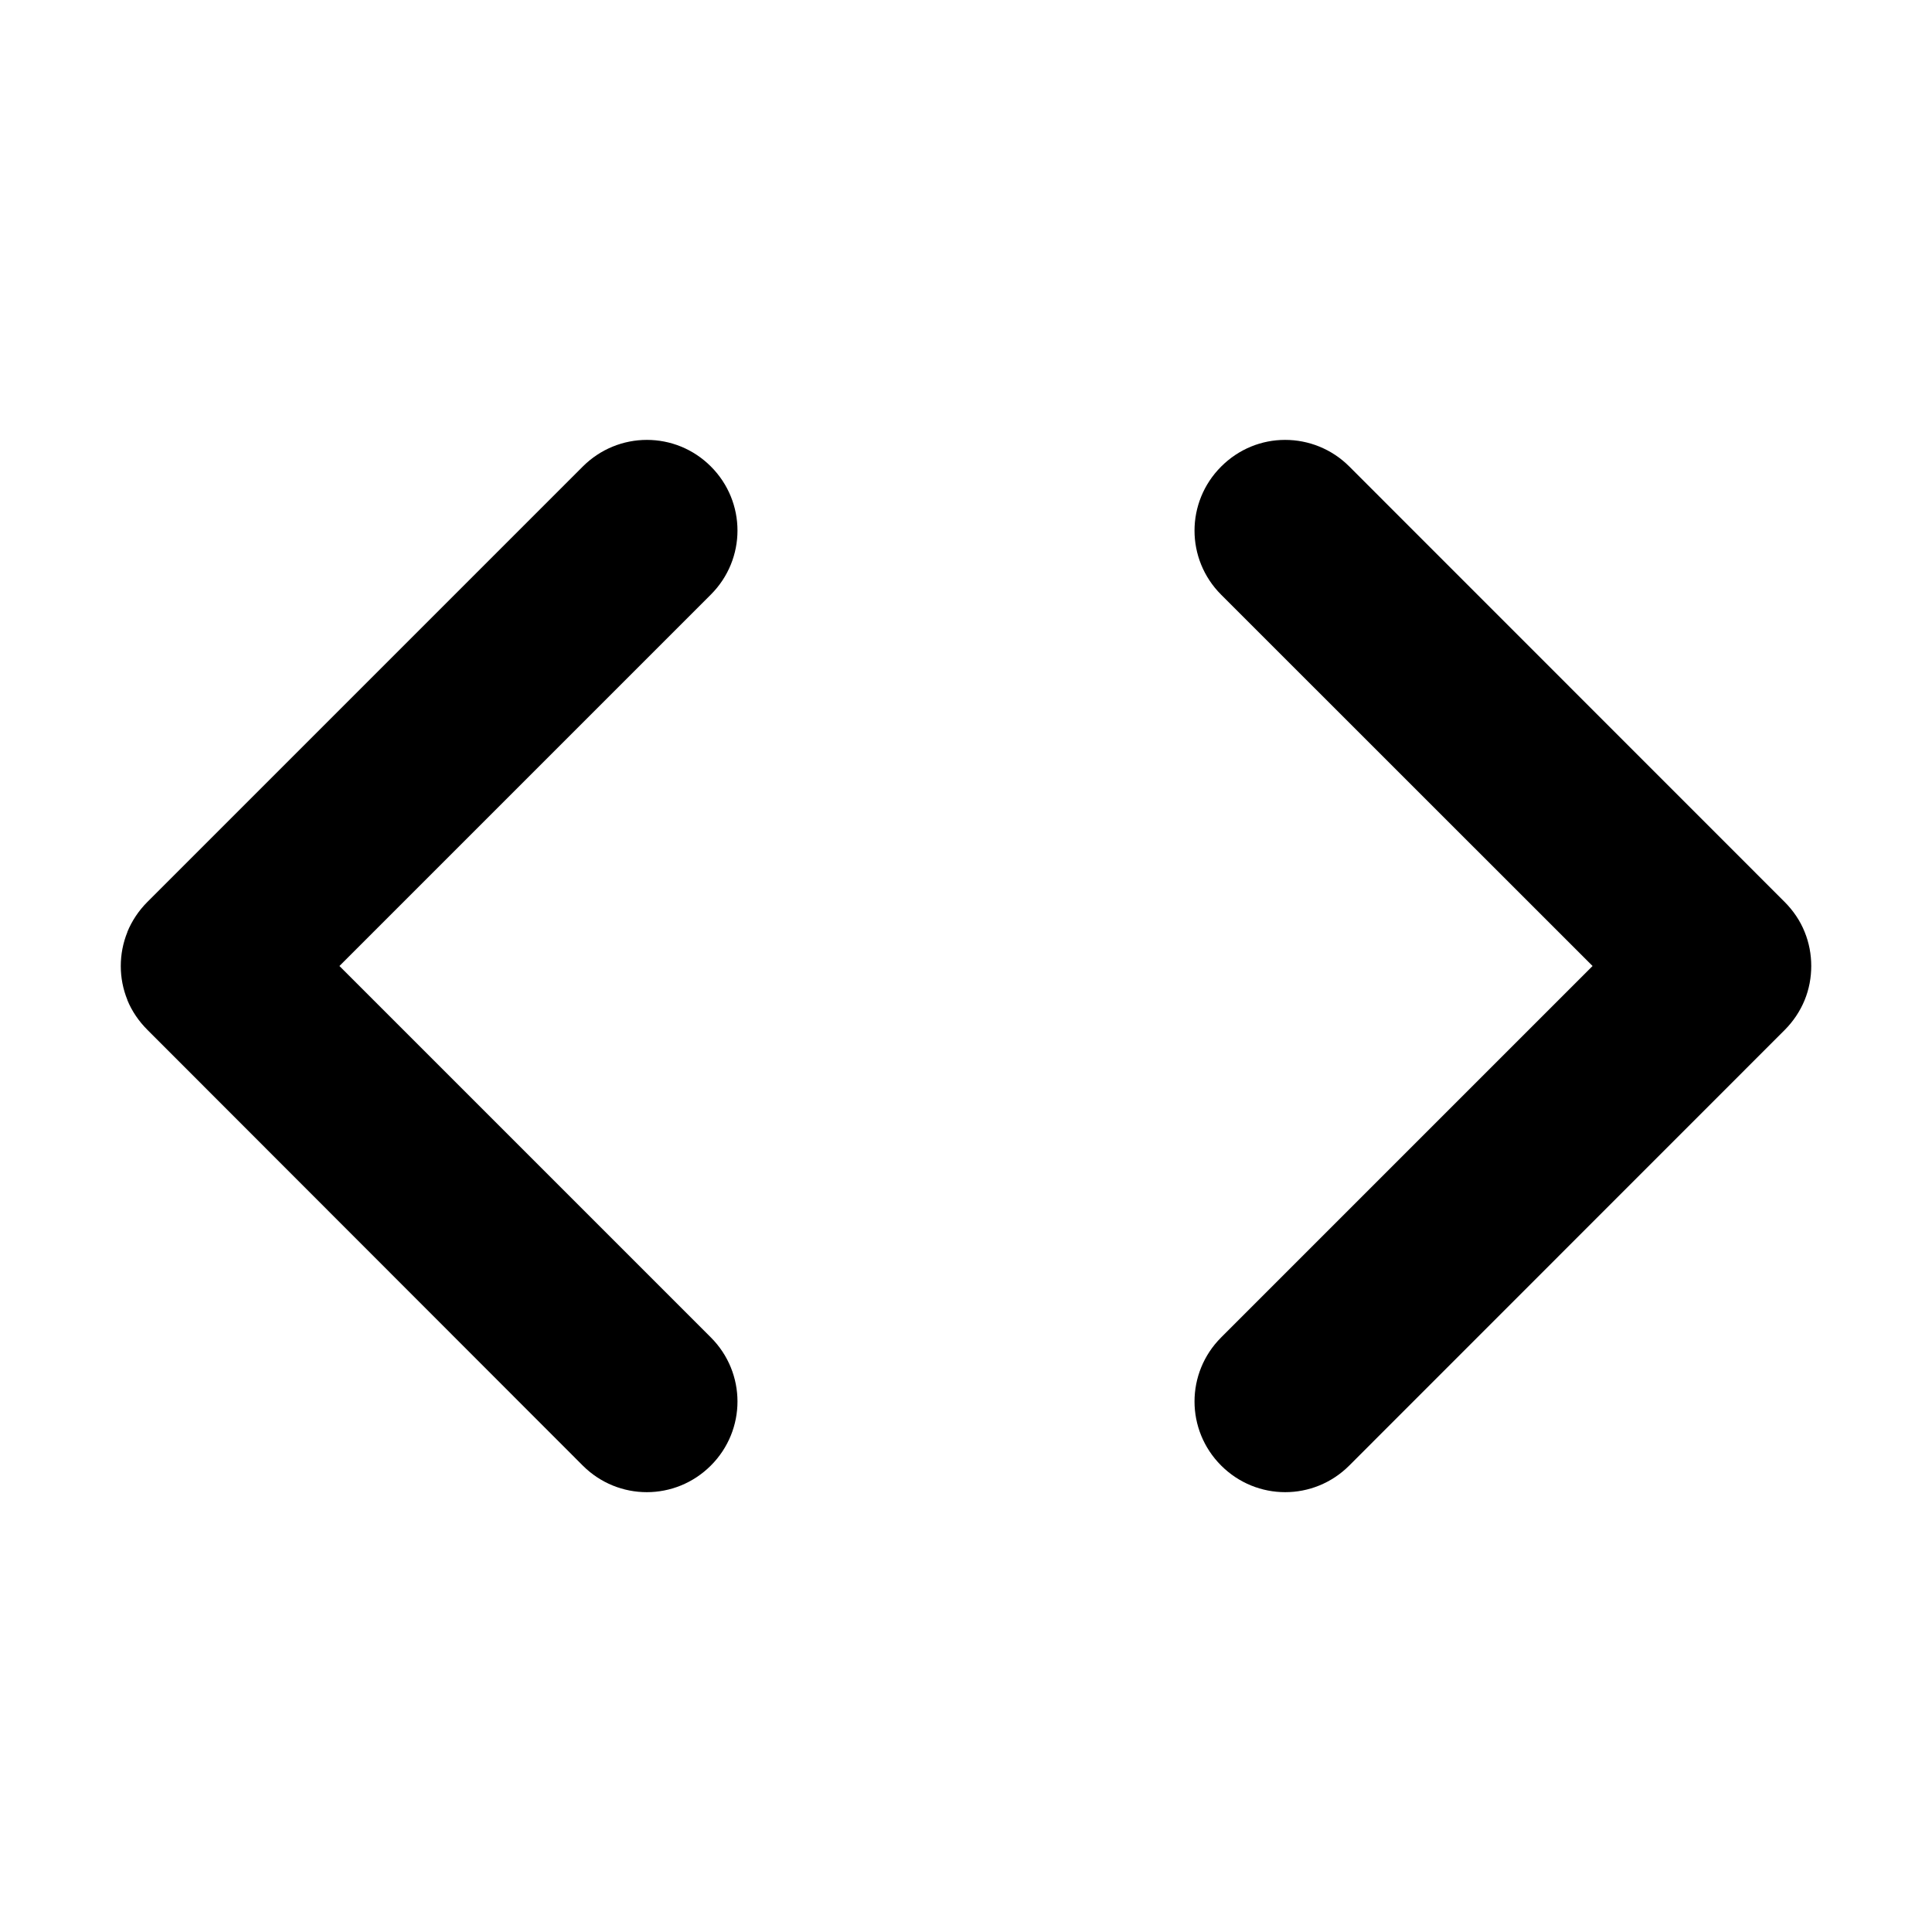 <?xml version="1.0" encoding="UTF-8" standalone="no"?>
<svg
   xmlns:dc="http://purl.org/dc/elements/1.1/"
   xmlns:cc="http://creativecommons.org/ns#"
   xmlns:rdf="http://www.w3.org/1999/02/22-rdf-syntax-ns#"
   xmlns:svg="http://www.w3.org/2000/svg"
   xmlns="http://www.w3.org/2000/svg"
   id="SVGRoot"
   version="1.1"
   viewBox="0 0 16 16"
   height="16px"
   width="16px">
  <defs
     id="defs1974" />
  <g
     id="layer2">
    <path
       id="rect822-7"
       d="m 5.357,3.643 c -0.192,0 -0.384,0.074 -0.531,0.221 L 1.221,7.469 v 0 c -0.073,0.073 -0.129,0.158 -0.166,0.248 -2.008e-4,4.905e-4 1.997e-4,0.001 0,0.002 -0.073,0.18 -0.073,0.383 0,0.562 2.425e-4,6.006e-4 -2.442e-4,0.001 0,0.002 0.037,0.09 0.093,0.173 0.166,0.246 v 0 L 4.826,12.137 c 0.294,0.294 0.767,0.294 1.061,0 0.294,-0.294 0.294,-0.767 0,-1.061 L 2.811,8 5.887,4.924 c 0.294,-0.294 0.294,-0.767 0,-1.061 C 5.74,3.716 5.549,3.643 5.357,3.643 Z m 5.285,0 c -0.192,10e-8 -0.382,0.074 -0.529,0.221 -0.294,0.294 -0.294,0.767 0,1.061 L 13.189,8 10.113,11.076 c -0.294,0.294 -0.294,0.767 0,1.061 0.294,0.294 0.767,0.294 1.061,0 L 14.779,8.531 v 0 c 0.073,-0.073 0.129,-0.158 0.166,-0.248 v 0 C 14.982,8.193 15,8.096 15,8 15,7.904 14.982,7.807 14.945,7.717 14.909,7.627 14.852,7.542 14.779,7.469 L 11.174,3.863 C 11.027,3.716 10.834,3.643 10.643,3.643 Z"
       style="opacity:1;vector-effect:none;fill:#000000;fill-opacity:1;fill-rule:nonzero;stroke:none;stroke-width:25;stroke-linecap:round;stroke-linejoin:round;stroke-miterlimit:4;stroke-dasharray:none;stroke-dashoffset:0;stroke-opacity:1" />
  </g>
</svg>
